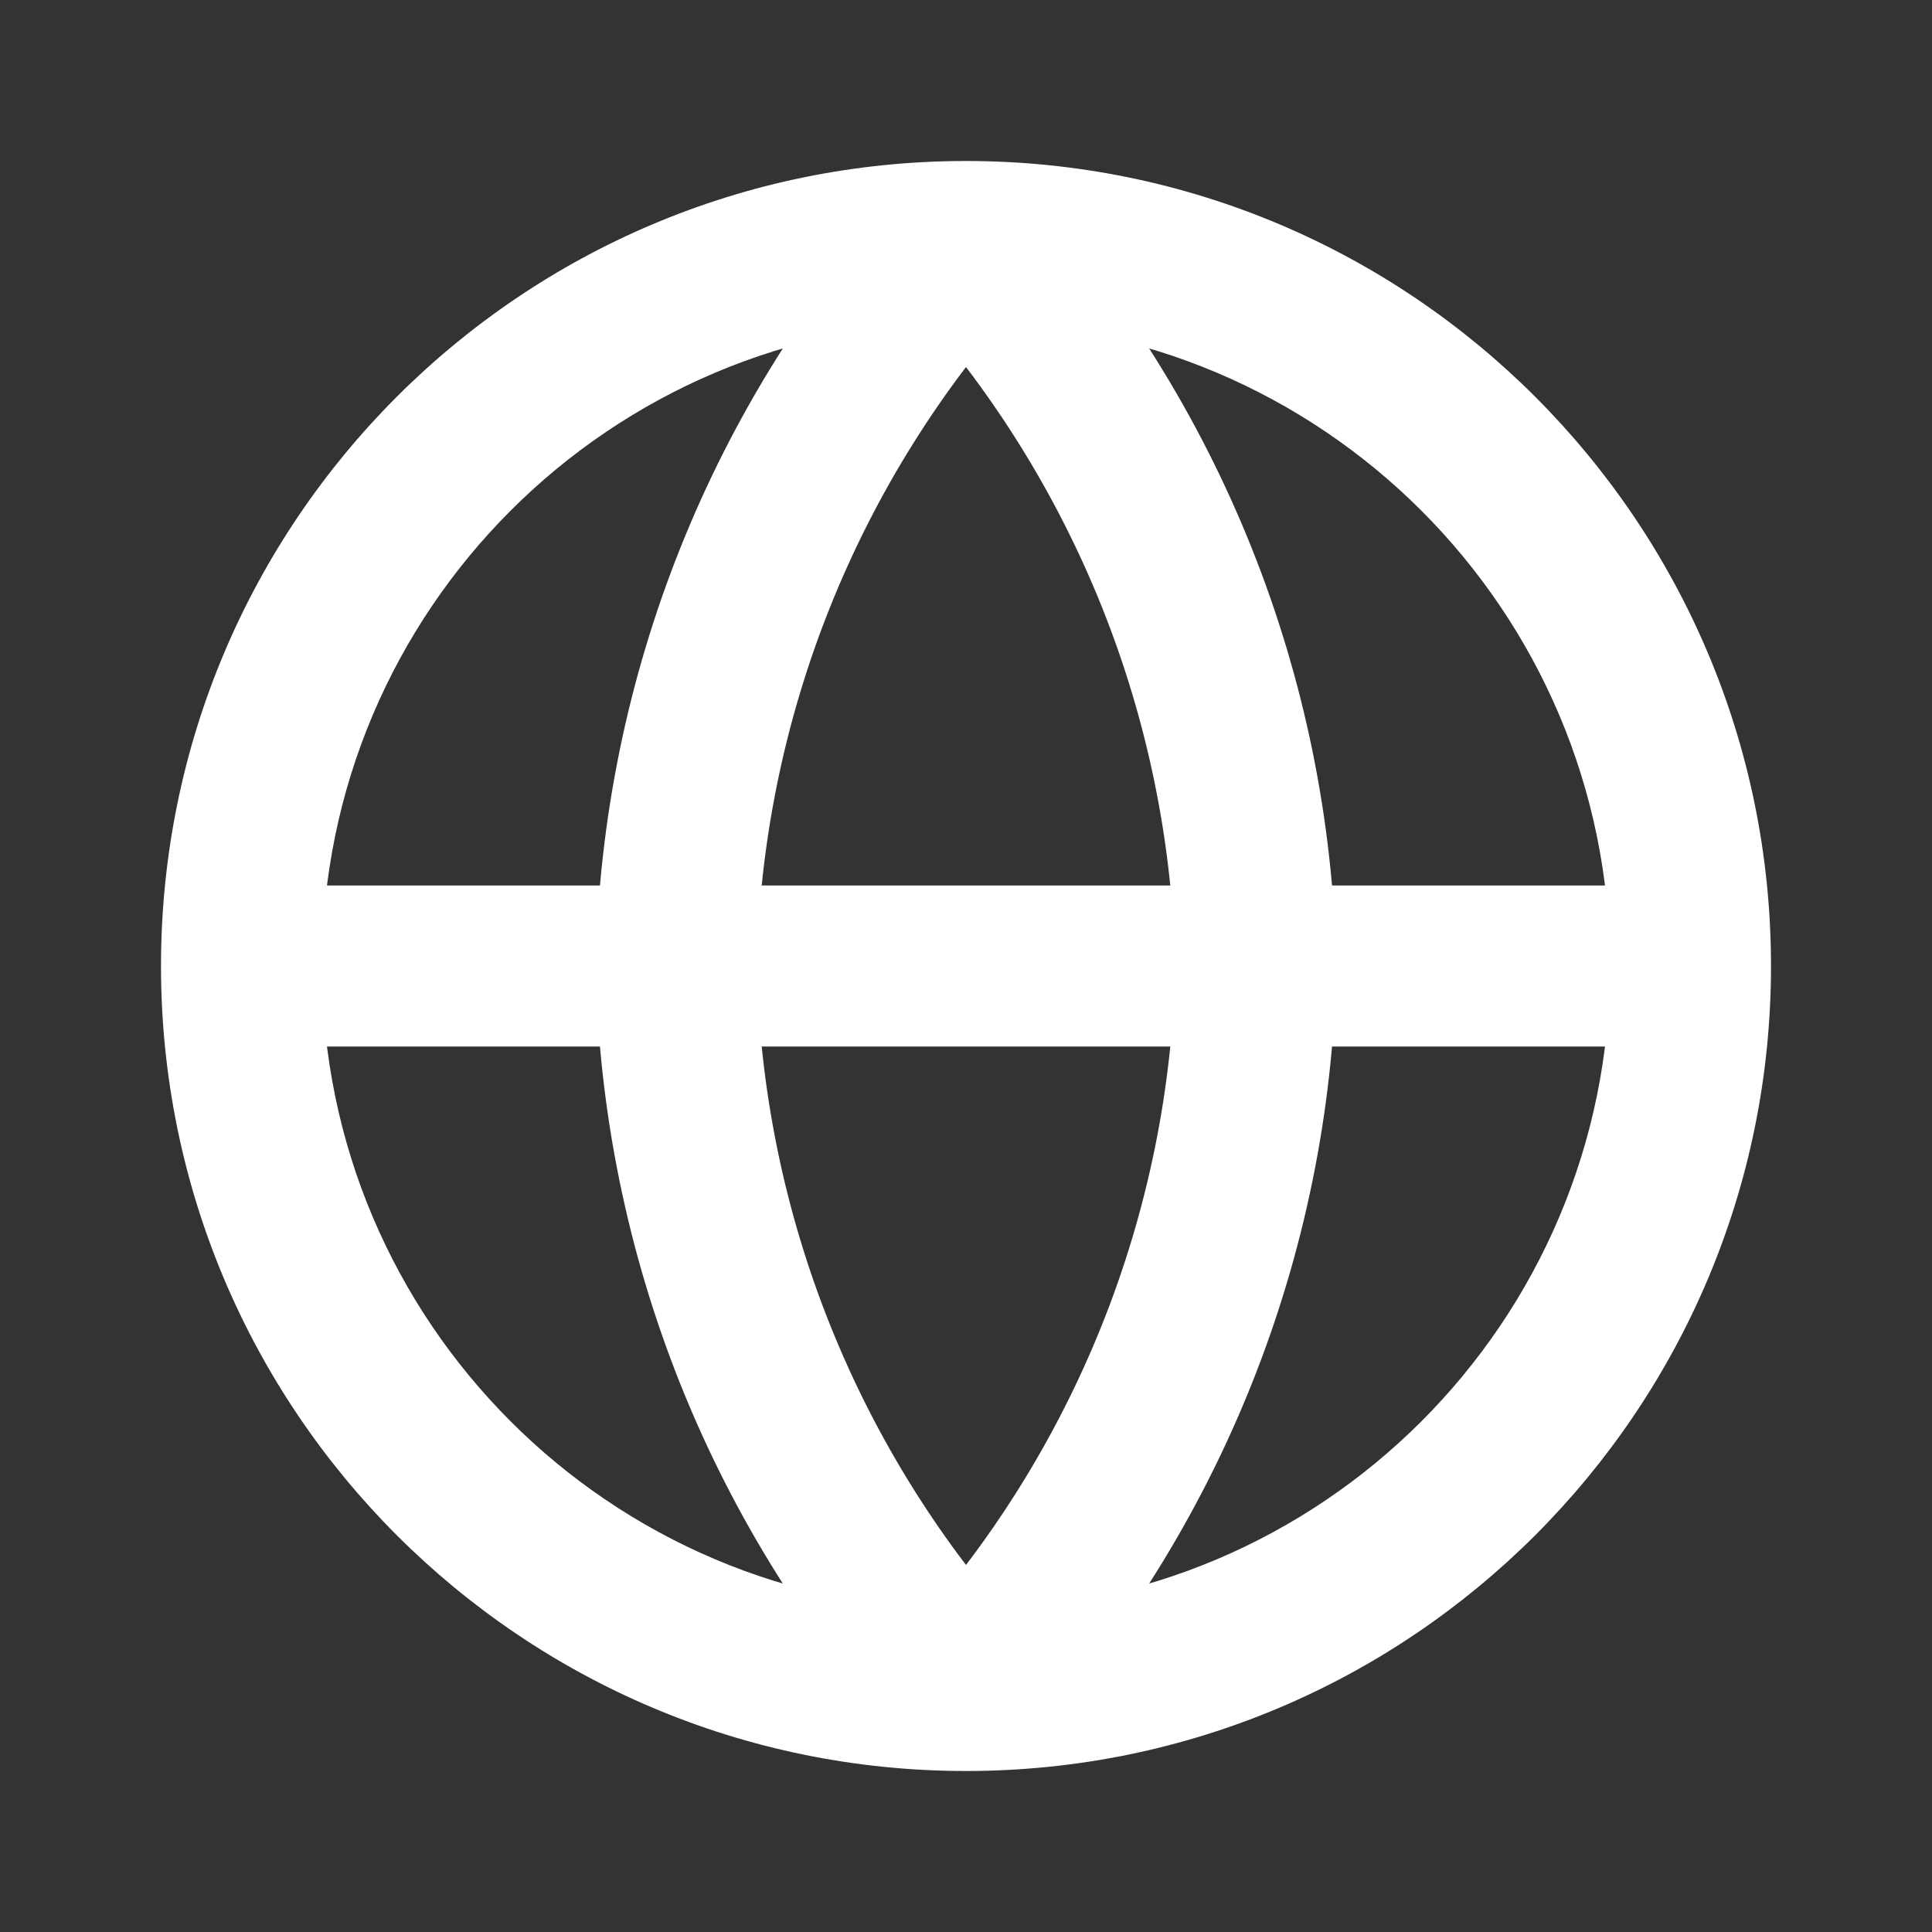 <svg width="24" height="24" viewBox="0 0 24 24" fill="none" xmlns="http://www.w3.org/2000/svg">
<rect x="0" y="0" width="24" height="24" fill="#333333" stroke="none"/>
<path d="M15.6 12L16.6 12.021C16.6 12.007 16.6 11.993 16.6 11.979L15.6 12ZM8.4 12L7.4 11.979C7.4 11.993 7.4 12.007 7.4 12.021L8.4 12ZM20 12C20 16.418 16.418 20 12 20V22C17.523 22 22 17.523 22 12H20ZM12 20C7.582 20 4 16.418 4 12H2C2 17.523 6.477 22 12 22V20ZM4 12C4 7.582 7.582 4 12 4V2C6.477 2 2 6.477 2 12H4ZM12 4C16.418 4 20 7.582 20 12H22C22 6.477 17.523 2 12 2V4ZM3 13H21V11H3V13ZM11.262 3.674C13.349 5.96 14.536 8.926 14.6 12.021L16.6 11.979C16.525 8.4 15.153 4.969 12.738 2.326L11.262 3.674ZM14.6 11.979C14.536 15.074 13.349 18.04 11.262 20.326L12.738 21.674C15.153 19.031 16.525 15.6 16.6 12.021L14.6 11.979ZM12.738 20.326C10.651 18.04 9.464 15.074 9.4 11.979L7.4 12.021C7.475 15.6 8.847 19.031 11.262 21.674L12.738 20.326ZM9.4 12.021C9.464 8.926 10.651 5.96 12.738 3.674L11.262 2.326C8.847 4.969 7.475 8.4 7.4 11.979L9.4 12.021Z" fill="white"/>
</svg>
